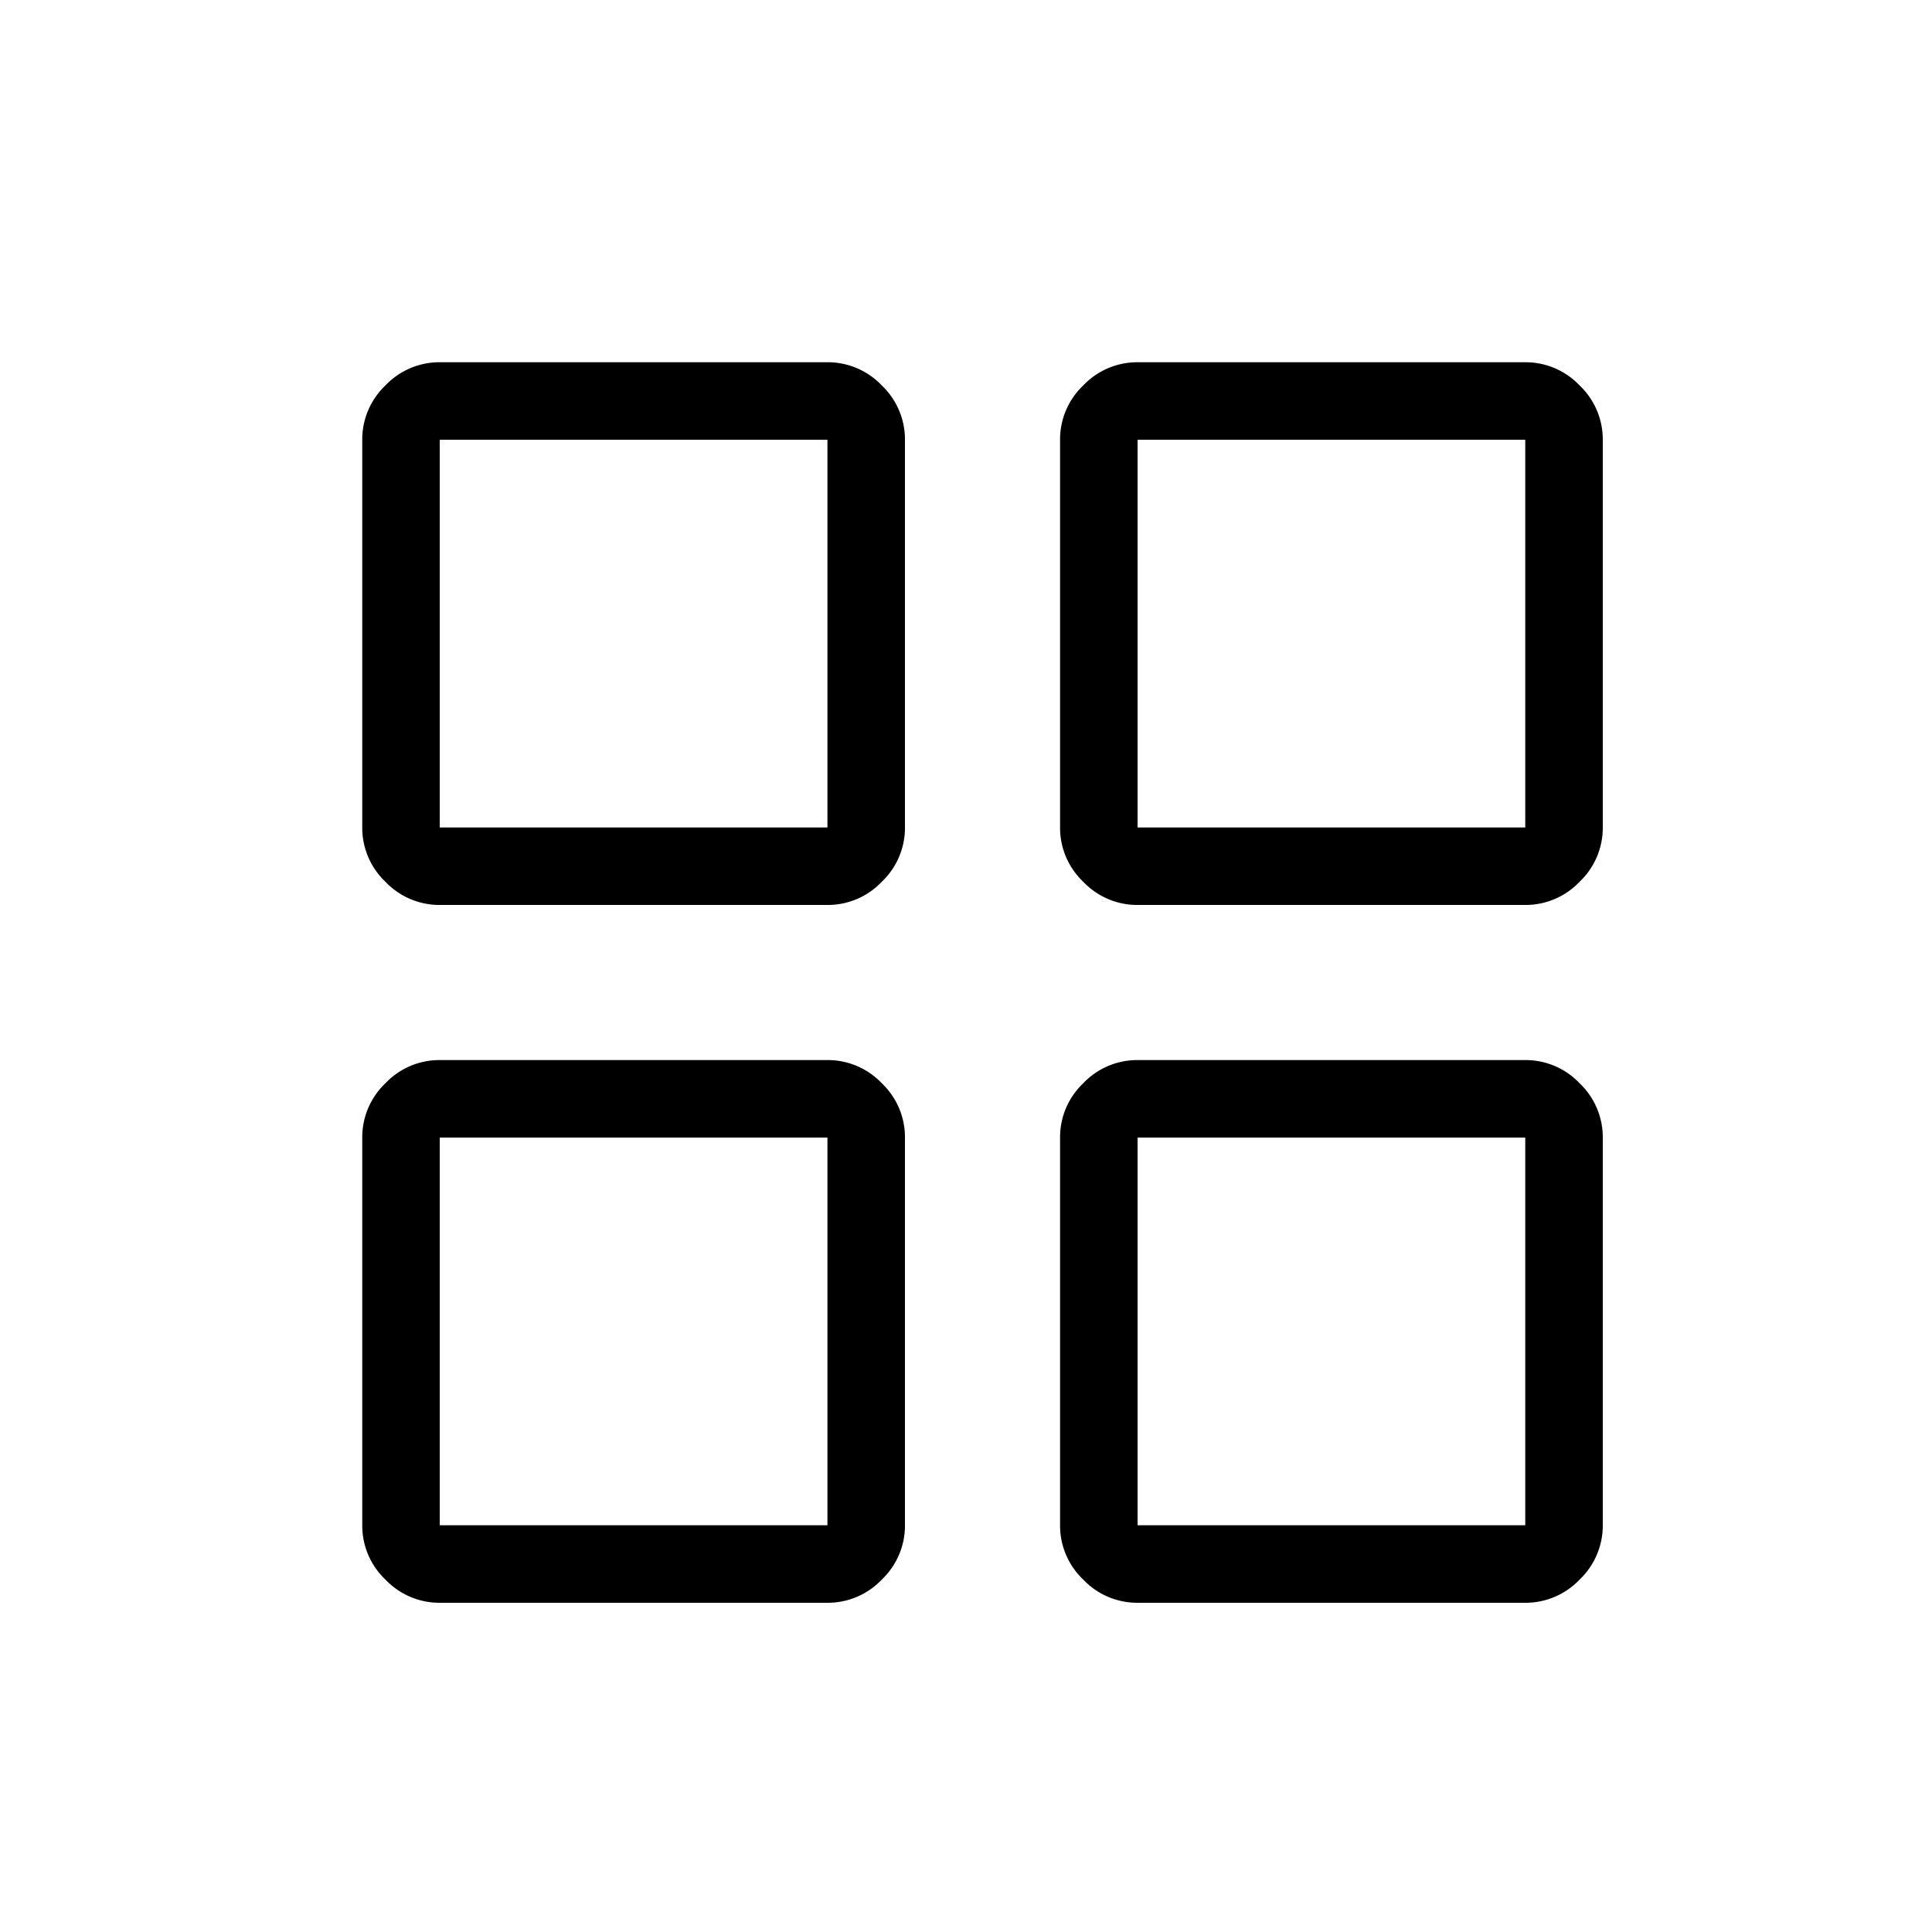 <svg xmlns="http://www.w3.org/2000/svg" width="32" height="32" viewBox="0 0 32 32">
  <g id="bottom_cate" transform="translate(-262 -8)">
    <rect id="사각형_16784" data-name="사각형 16784" width="32" height="32" transform="translate(262 8)" fill="none"/>
    <path id="grid_view_24dp_FILL0_wght200_GRAD0_opsz24" d="M161.284-791.011a1.233,1.233,0,0,1-.9-.384,1.233,1.233,0,0,1-.384-.9v-6.421a1.233,1.233,0,0,1,.384-.9,1.233,1.233,0,0,1,.9-.384h6.421a1.233,1.233,0,0,1,.9.384,1.233,1.233,0,0,1,.384.9v6.421a1.233,1.233,0,0,1-.384.9,1.233,1.233,0,0,1-.9.384Zm0,11.558a1.233,1.233,0,0,1-.9-.384,1.233,1.233,0,0,1-.384-.9v-6.421a1.233,1.233,0,0,1,.384-.9,1.233,1.233,0,0,1,.9-.384h6.421a1.233,1.233,0,0,1,.9.384,1.233,1.233,0,0,1,.384.9v6.421a1.233,1.233,0,0,1-.384.9,1.233,1.233,0,0,1-.9.384Zm11.558-11.558a1.233,1.233,0,0,1-.9-.384,1.233,1.233,0,0,1-.384-.9v-6.421a1.233,1.233,0,0,1,.384-.9,1.233,1.233,0,0,1,.9-.384h6.421a1.233,1.233,0,0,1,.9.384,1.233,1.233,0,0,1,.384.9v6.421a1.233,1.233,0,0,1-.384.9,1.233,1.233,0,0,1-.9.384Zm0,11.558a1.233,1.233,0,0,1-.9-.384,1.233,1.233,0,0,1-.384-.9v-6.421a1.233,1.233,0,0,1,.384-.9,1.233,1.233,0,0,1,.9-.384h6.421a1.233,1.233,0,0,1,.9.384,1.233,1.233,0,0,1,.384.9v6.421a1.233,1.233,0,0,1-.384.9,1.233,1.233,0,0,1-.9.384Zm-11.558-12.842h6.421v-6.421h-6.421Zm11.558,0h6.421v-6.421h-6.421Zm0,11.558h6.421v-6.421h-6.421Zm-11.558,0h6.421v-6.421h-6.421ZM172.842-792.295ZM172.842-787.158ZM167.705-787.158ZM167.705-792.295Z" transform="translate(108 814)"/>
  </g>
</svg>
